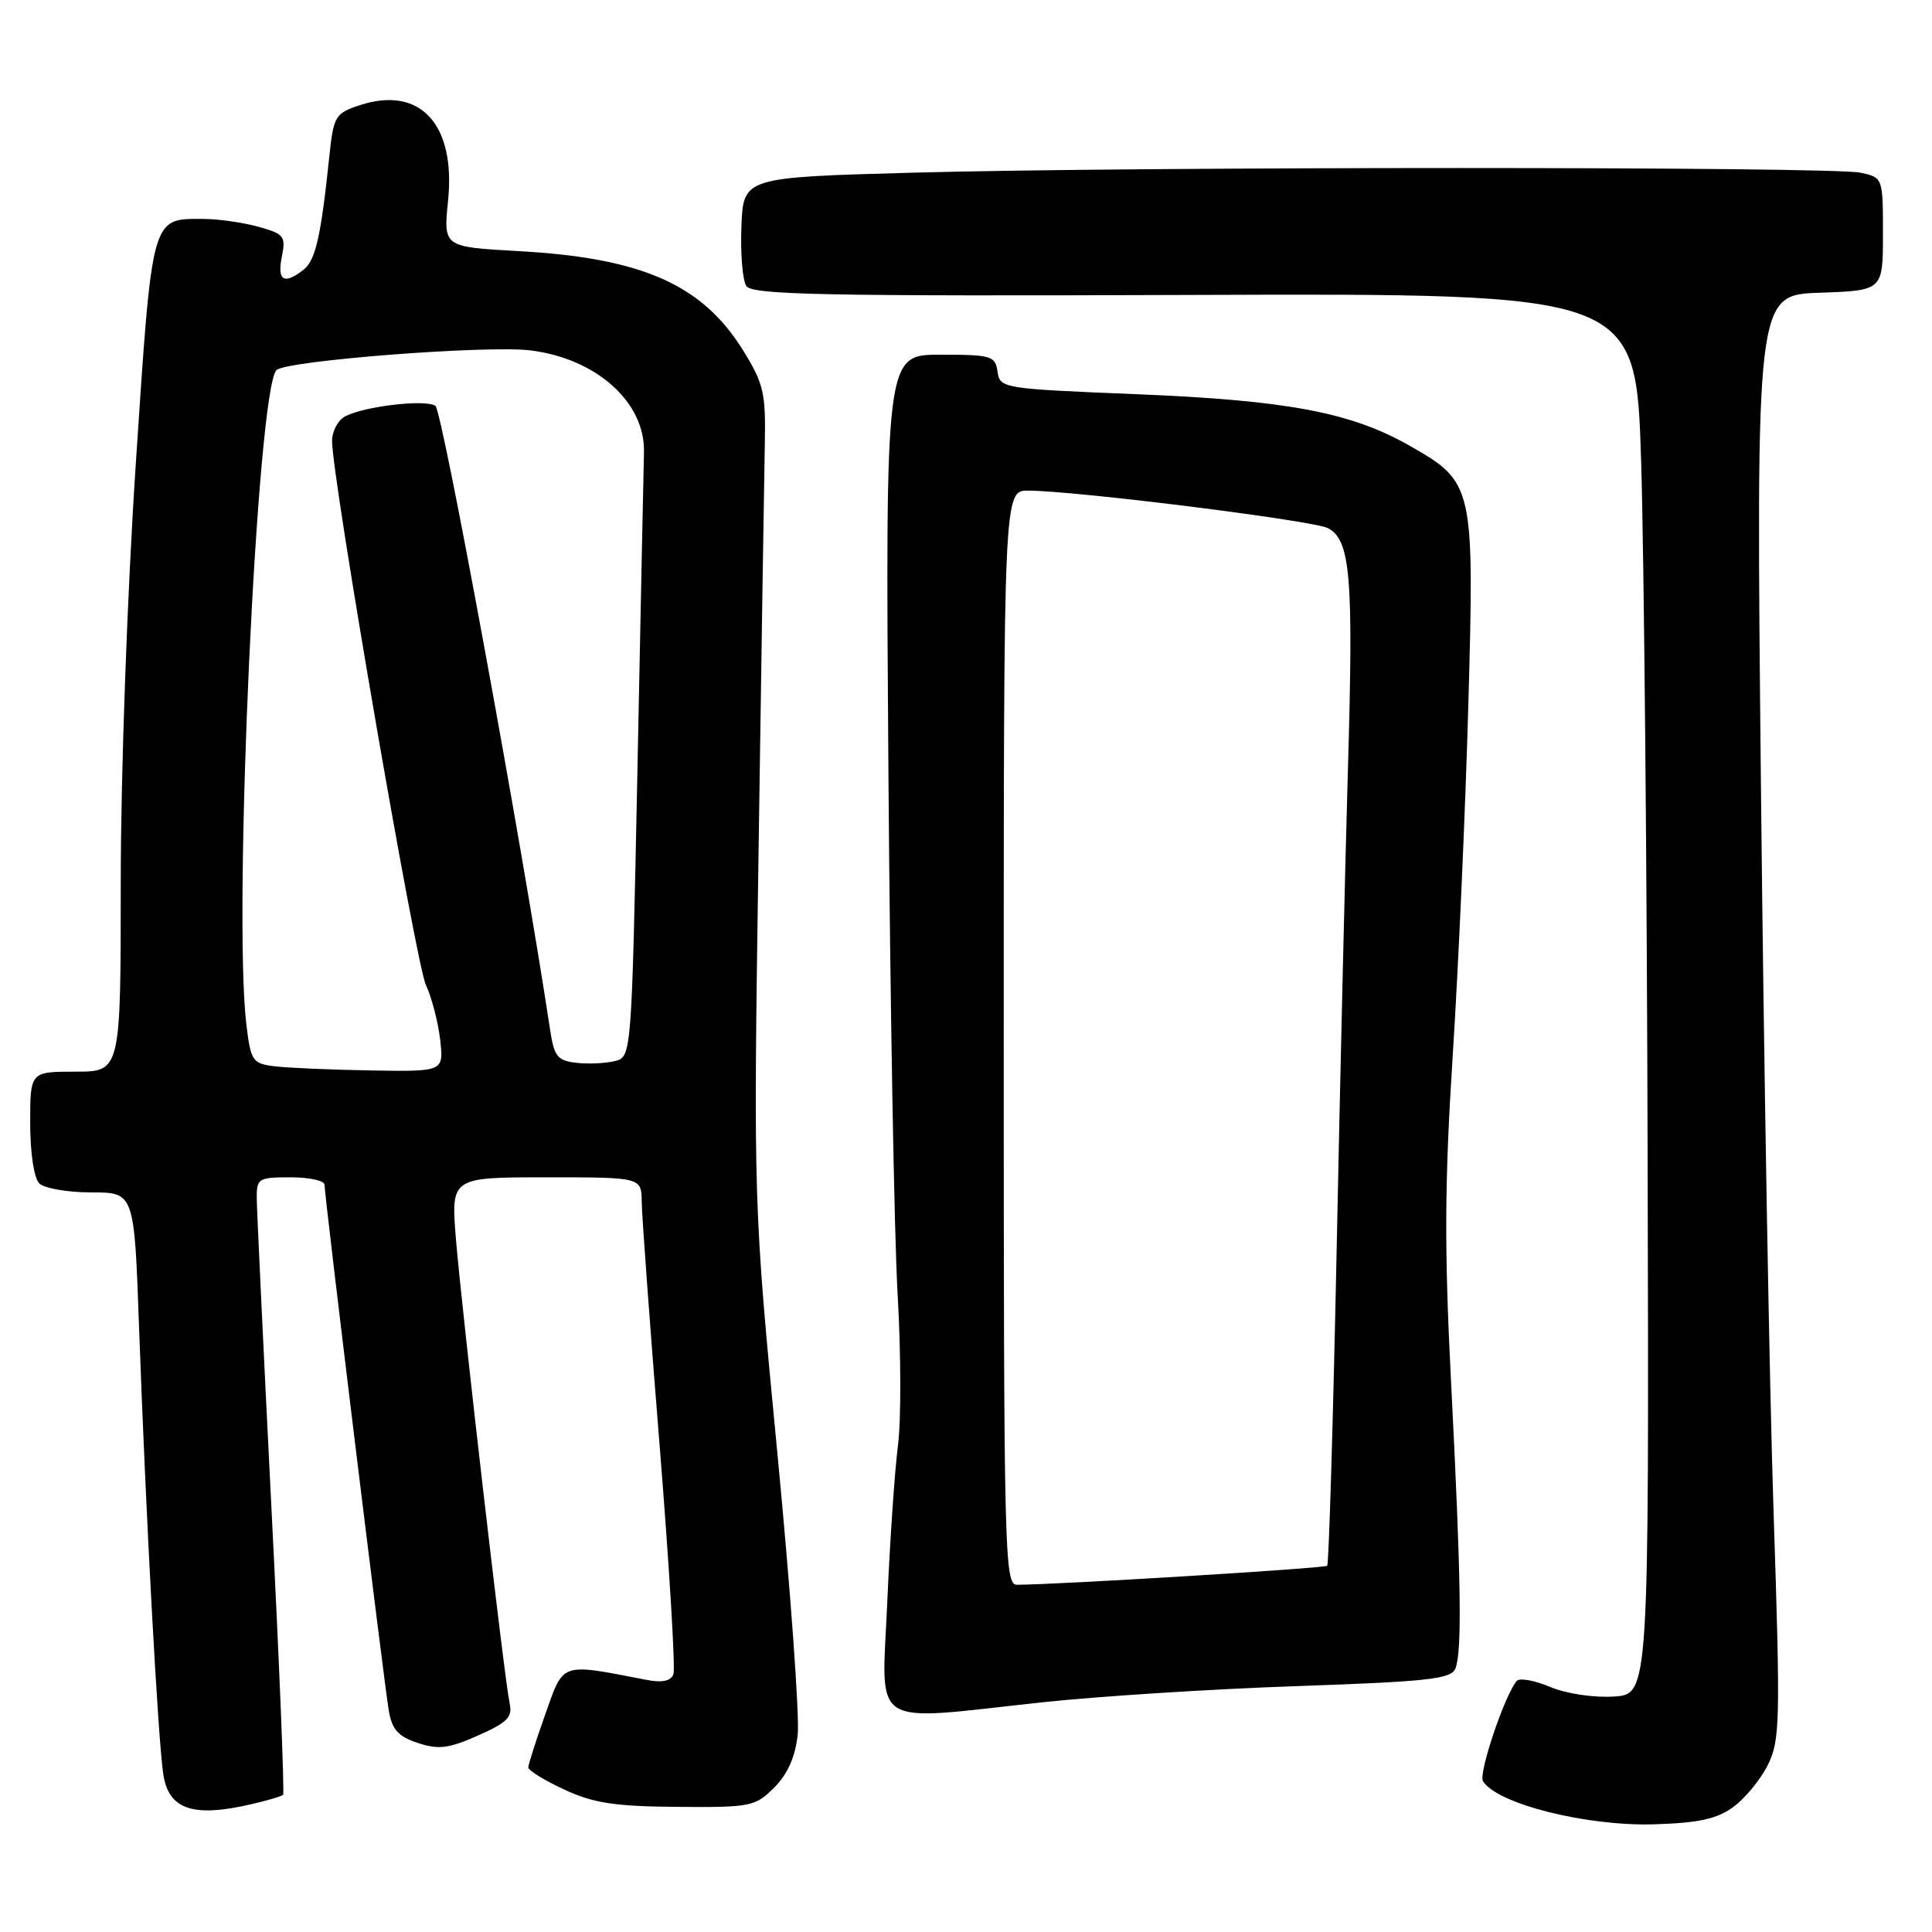 <?xml version="1.0" encoding="UTF-8" standalone="no"?>
<!DOCTYPE svg PUBLIC "-//W3C//DTD SVG 1.1//EN" "http://www.w3.org/Graphics/SVG/1.1/DTD/svg11.dtd" >
<svg xmlns="http://www.w3.org/2000/svg" xmlns:xlink="http://www.w3.org/1999/xlink" version="1.1" viewBox="0 0 256 256">
 <g >
 <path fill="currentColor"
d=" M 229.68 239.43 C 231.23 238.30 233.29 235.79 234.25 233.86 C 235.87 230.61 235.92 228.10 235.01 200.43 C 234.46 183.97 233.71 140.93 233.34 104.79 C 232.67 39.09 232.67 39.09 241.09 38.79 C 249.50 38.50 249.50 38.50 249.50 31.01 C 249.50 23.52 249.50 23.52 246.50 22.88 C 242.67 22.06 150.66 22.06 121.00 22.88 C 98.50 23.50 98.50 23.50 98.24 30.00 C 98.10 33.58 98.39 37.13 98.89 37.90 C 99.66 39.07 109.14 39.26 158.29 39.08 C 216.77 38.87 216.77 38.87 217.46 61.18 C 217.84 73.46 218.23 115.22 218.32 154.00 C 218.50 224.50 218.50 224.50 213.84 224.80 C 211.19 224.97 207.56 224.43 205.41 223.53 C 203.34 222.66 201.35 222.30 200.98 222.73 C 199.39 224.57 195.88 234.99 196.50 236.01 C 198.36 239.02 210.20 242.00 219.18 241.73 C 225.10 241.55 227.51 241.02 229.68 239.43 Z  M 33.33 239.06 C 35.44 238.57 37.32 238.02 37.51 237.82 C 37.71 237.63 37.01 220.37 35.95 199.48 C 34.90 178.59 34.03 160.26 34.02 158.75 C 34.00 156.15 34.25 156.00 38.50 156.00 C 40.98 156.00 43.00 156.44 43.00 156.98 C 43.00 158.48 50.89 223.06 51.52 226.68 C 51.95 229.19 52.77 230.10 55.36 230.95 C 58.10 231.86 59.44 231.69 63.33 229.97 C 67.24 228.24 67.93 227.53 67.53 225.70 C 66.84 222.57 61.24 174.11 60.42 164.25 C 59.74 156.00 59.74 156.00 72.37 156.00 C 85.00 156.00 85.00 156.00 85.03 159.25 C 85.05 161.04 86.11 175.55 87.40 191.50 C 88.68 207.45 89.51 221.10 89.23 221.84 C 88.88 222.76 87.73 223.00 85.61 222.58 C 74.15 220.37 74.73 220.17 72.25 227.16 C 71.01 230.65 70.00 233.82 70.00 234.20 C 70.00 234.59 72.14 235.90 74.75 237.12 C 78.62 238.92 81.39 239.35 89.72 239.42 C 99.48 239.50 100.06 239.38 102.58 236.87 C 104.36 235.09 105.37 232.82 105.70 229.87 C 105.96 227.47 104.75 210.65 103.00 192.50 C 99.83 159.50 99.83 159.50 100.51 113.00 C 100.88 87.42 101.26 63.09 101.34 58.92 C 101.48 52.08 101.20 50.85 98.47 46.44 C 93.06 37.70 85.08 34.17 68.63 33.27 C 58.75 32.72 58.75 32.72 59.37 26.61 C 60.41 16.45 55.66 11.31 47.67 13.94 C 44.41 15.02 44.20 15.36 43.63 20.79 C 42.52 31.40 41.81 34.50 40.21 35.75 C 37.64 37.76 36.71 37.21 37.34 34.04 C 37.89 31.30 37.66 31.00 34.22 30.04 C 32.17 29.48 28.90 29.01 26.94 29.01 C 20.01 28.99 20.19 28.34 17.99 61.50 C 16.86 78.59 16.01 102.37 16.00 116.75 C 16.00 142.00 16.00 142.00 10.00 142.00 C 4.00 142.00 4.00 142.00 4.00 148.80 C 4.00 152.76 4.50 156.10 5.20 156.80 C 5.86 157.46 8.96 158.00 12.09 158.00 C 17.79 158.00 17.79 158.00 18.42 175.75 C 19.32 200.81 20.95 230.81 21.65 235.19 C 22.38 239.78 25.61 240.86 33.33 239.06 Z  M 138.15 225.56 C 145.49 224.77 160.65 223.80 171.84 223.42 C 189.16 222.82 192.27 222.48 192.84 221.11 C 193.75 218.89 193.61 209.28 192.28 183.26 C 191.37 165.50 191.41 156.74 192.50 139.76 C 193.25 128.07 194.18 107.23 194.56 93.45 C 195.37 64.32 195.28 63.91 186.80 59.07 C 179.03 54.64 170.57 53.04 150.50 52.23 C 132.85 51.51 132.49 51.46 132.18 49.25 C 131.88 47.15 131.37 47.00 124.59 47.00 C 117.32 47.00 117.32 47.00 117.72 102.25 C 117.94 132.64 118.49 163.80 118.94 171.50 C 119.39 179.20 119.41 188.20 118.99 191.50 C 118.56 194.80 117.92 204.14 117.57 212.25 C 116.83 229.35 114.86 228.07 138.15 225.56 Z  M 36.38 141.29 C 33.44 140.92 33.23 140.60 32.64 135.70 C 30.86 120.84 34.07 51.36 36.65 49.03 C 38.05 47.77 64.60 45.72 70.30 46.43 C 79.05 47.52 85.49 53.31 85.33 59.92 C 85.28 61.89 84.89 80.72 84.47 101.77 C 83.69 140.04 83.69 140.04 81.47 140.60 C 80.24 140.90 77.95 141.01 76.37 140.83 C 73.87 140.54 73.42 139.99 72.90 136.50 C 69.14 111.68 58.61 54.37 57.69 53.77 C 56.32 52.89 48.34 53.82 45.75 55.16 C 44.79 55.66 44.00 57.13 44.00 58.43 C 44.00 63.34 55.09 127.63 56.43 130.50 C 57.20 132.15 58.05 135.41 58.32 137.75 C 58.81 142.00 58.81 142.00 49.15 141.84 C 43.84 141.75 38.10 141.50 36.38 141.29 Z  M 133.00 137.50 C 133.00 65.00 133.00 65.00 136.25 65.01 C 142.65 65.04 174.09 68.98 175.98 69.99 C 178.94 71.58 179.35 76.38 178.62 101.43 C 178.25 114.12 177.57 143.08 177.11 165.79 C 176.64 188.49 176.08 207.25 175.86 207.47 C 175.52 207.81 140.22 209.97 134.75 209.99 C 133.10 210.00 133.00 205.88 133.00 137.50 Z "/>
</g>
</svg>